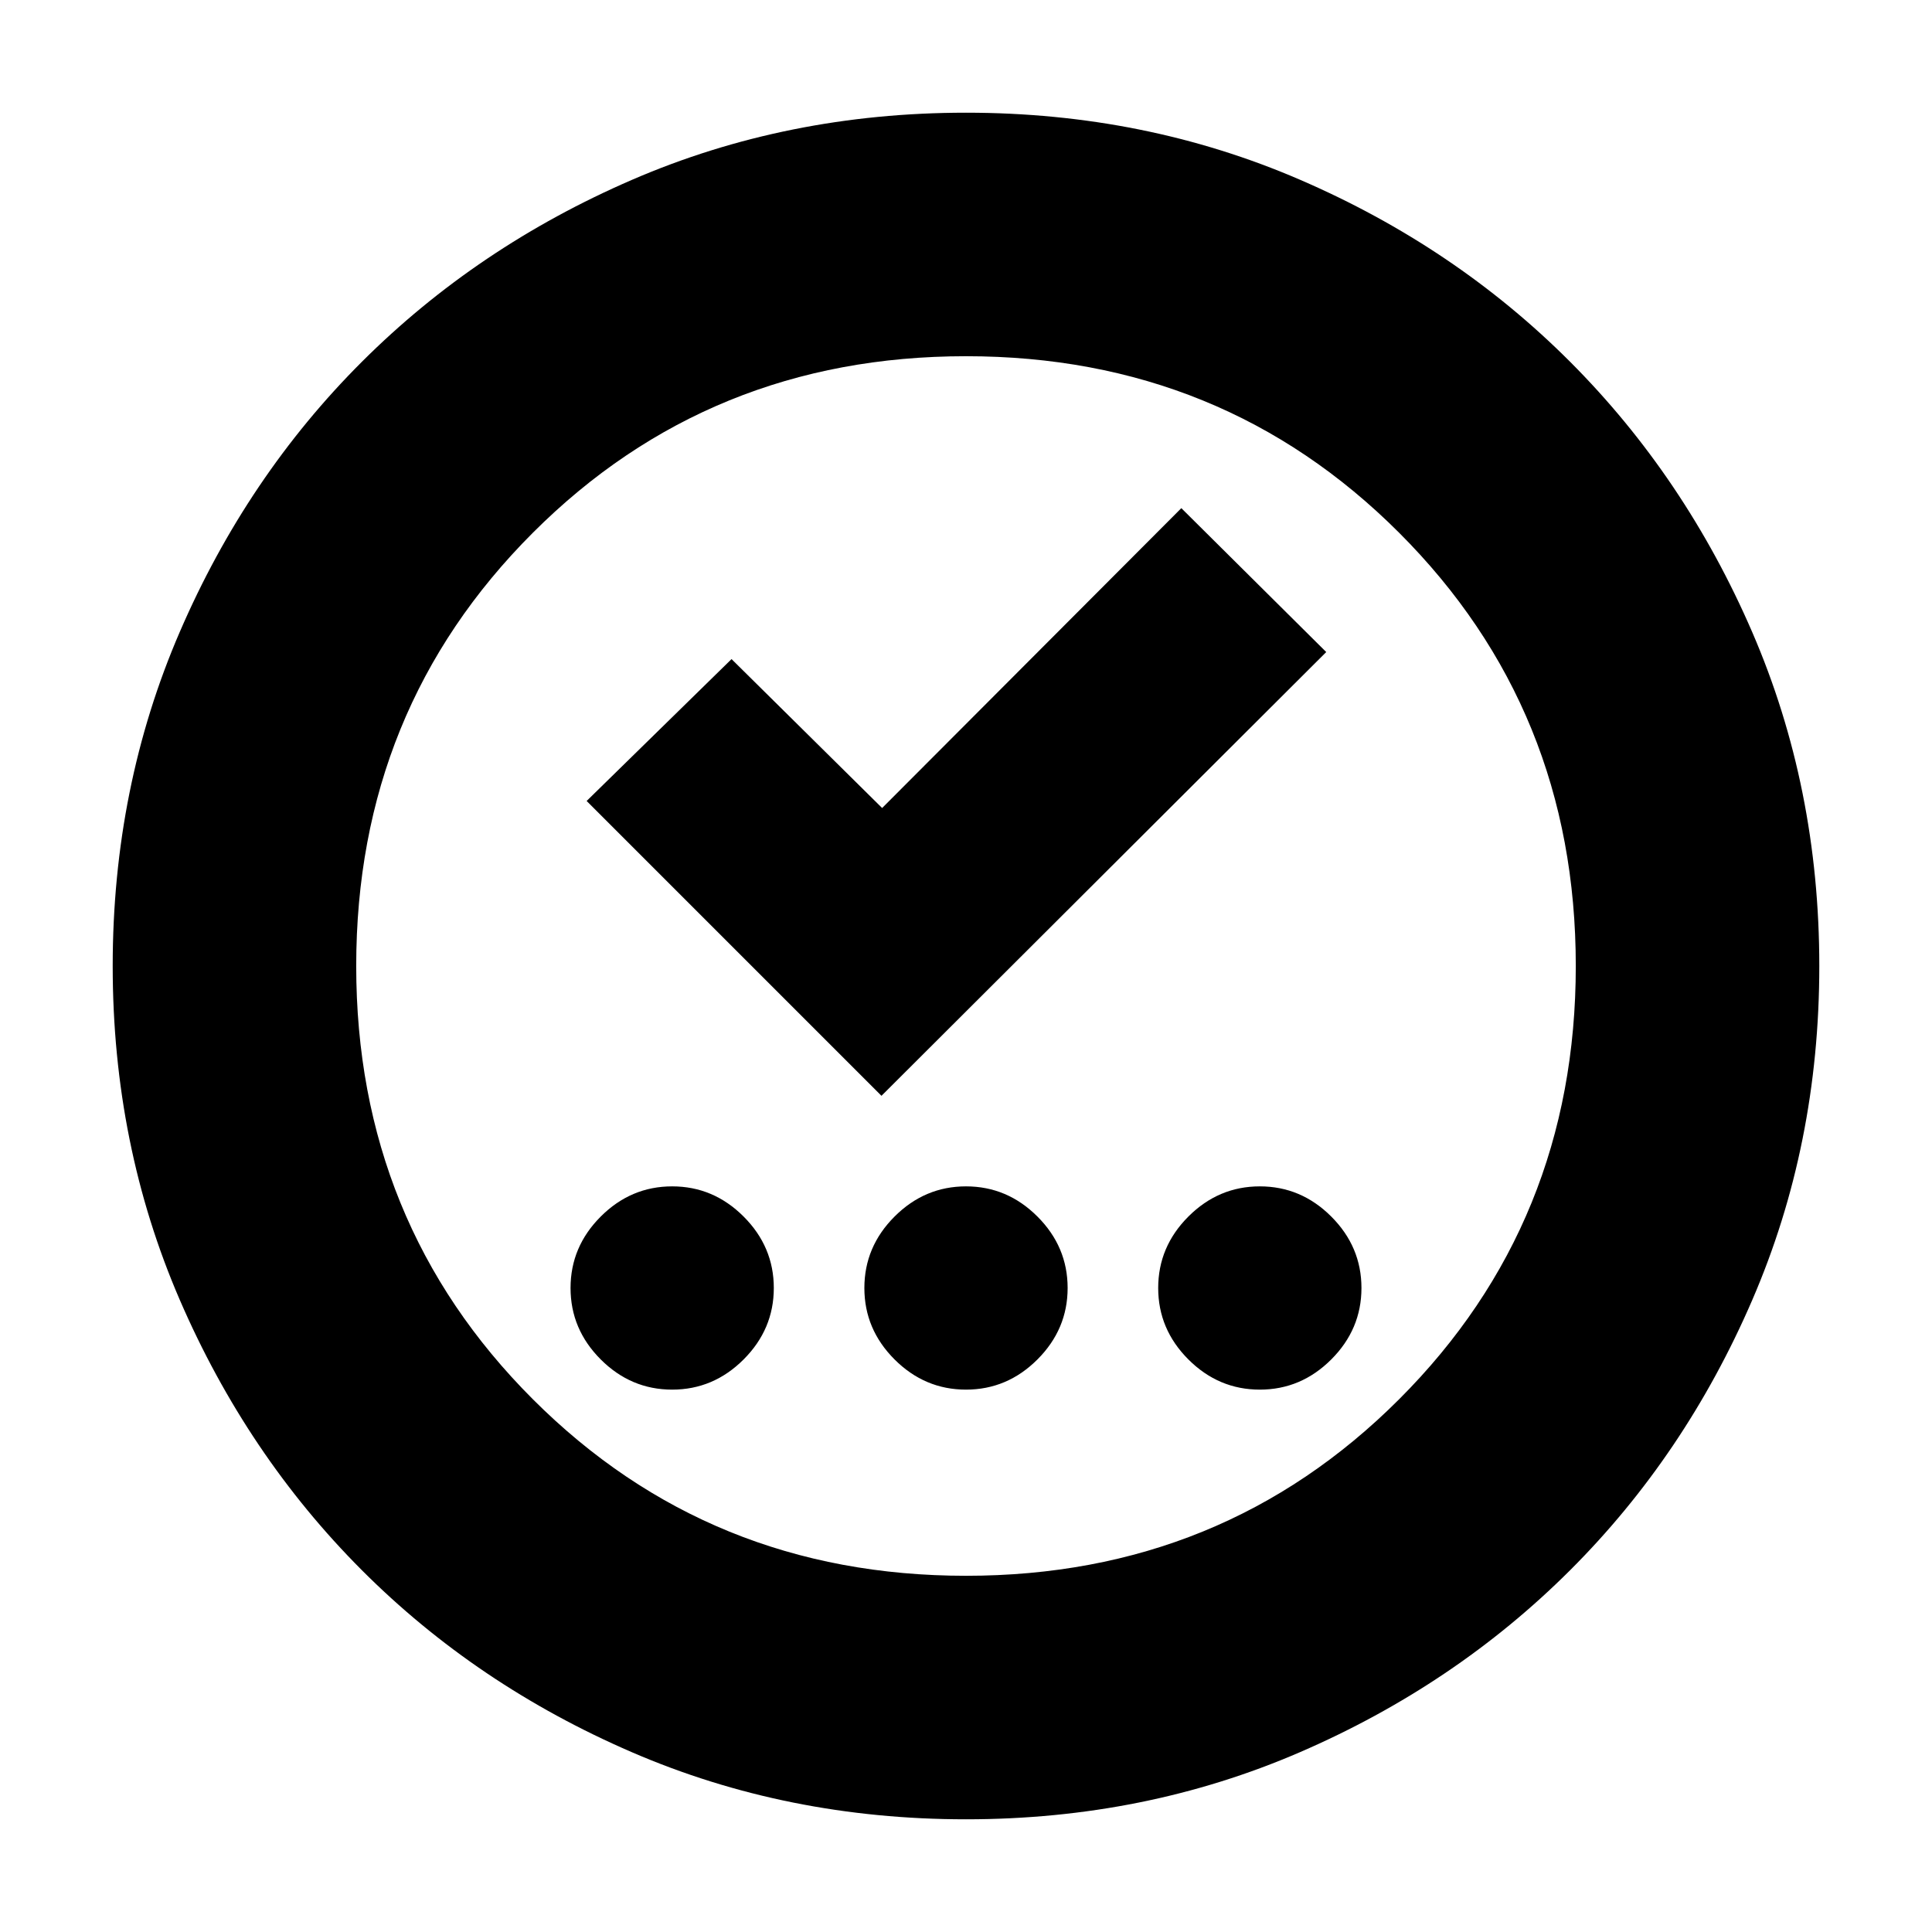 <svg xmlns="http://www.w3.org/2000/svg" height="24" viewBox="0 -960 960 960" width="24"><path d="M334-269.5q20.5 0 35.5-15t15-35.5q0-20.5-15-35.5t-35.5-15q-20.5 0-35.5 15t-15 35.5q0 20.5 15 35.5t35.5 15Zm146 0q20.5 0 35.5-15t15-35.5q0-20.5-15-35.5t-35.5-15q-20.5 0-35.5 15t-15 35.5q0 20.5 15 35.5t35.5 15Zm146 0q20.5 0 35.5-15t15-35.5q0-20.5-15-35.5t-35.5-15q-20.5 0-35.5 15t-15 35.5q0 20.5 15 35.5t35.5 15Zm-188-146L659-636l-72-71.5-148.67 149-74.83-74-72 70.5L438-415.5ZM480-56q-88.91 0-166.05-33.35-77.15-33.34-134.22-90.51-57.06-57.17-90.4-134.24Q56-391.17 56-480q0-88.91 33.35-166.05 33.34-77.15 90.51-134.22 57.17-57.06 134.24-90.4Q391.17-904 480-904q88.91 0 166.05 33.35 77.15 33.34 134.22 90.51 57.06 57.17 90.4 134.24Q904-568.83 904-480q0 88.91-33.35 166.05-33.34 77.15-90.51 134.22-57.17 57.06-134.24 90.4Q568.83-56 480-56Zm0-121q127.5 0 215.25-87.75T783-480q0-127.5-87.75-215.25T480-783q-127.5 0-215.25 87.75T177-480q0 127.5 87.75 215.25T480-177Zm0-303Z"/></svg>